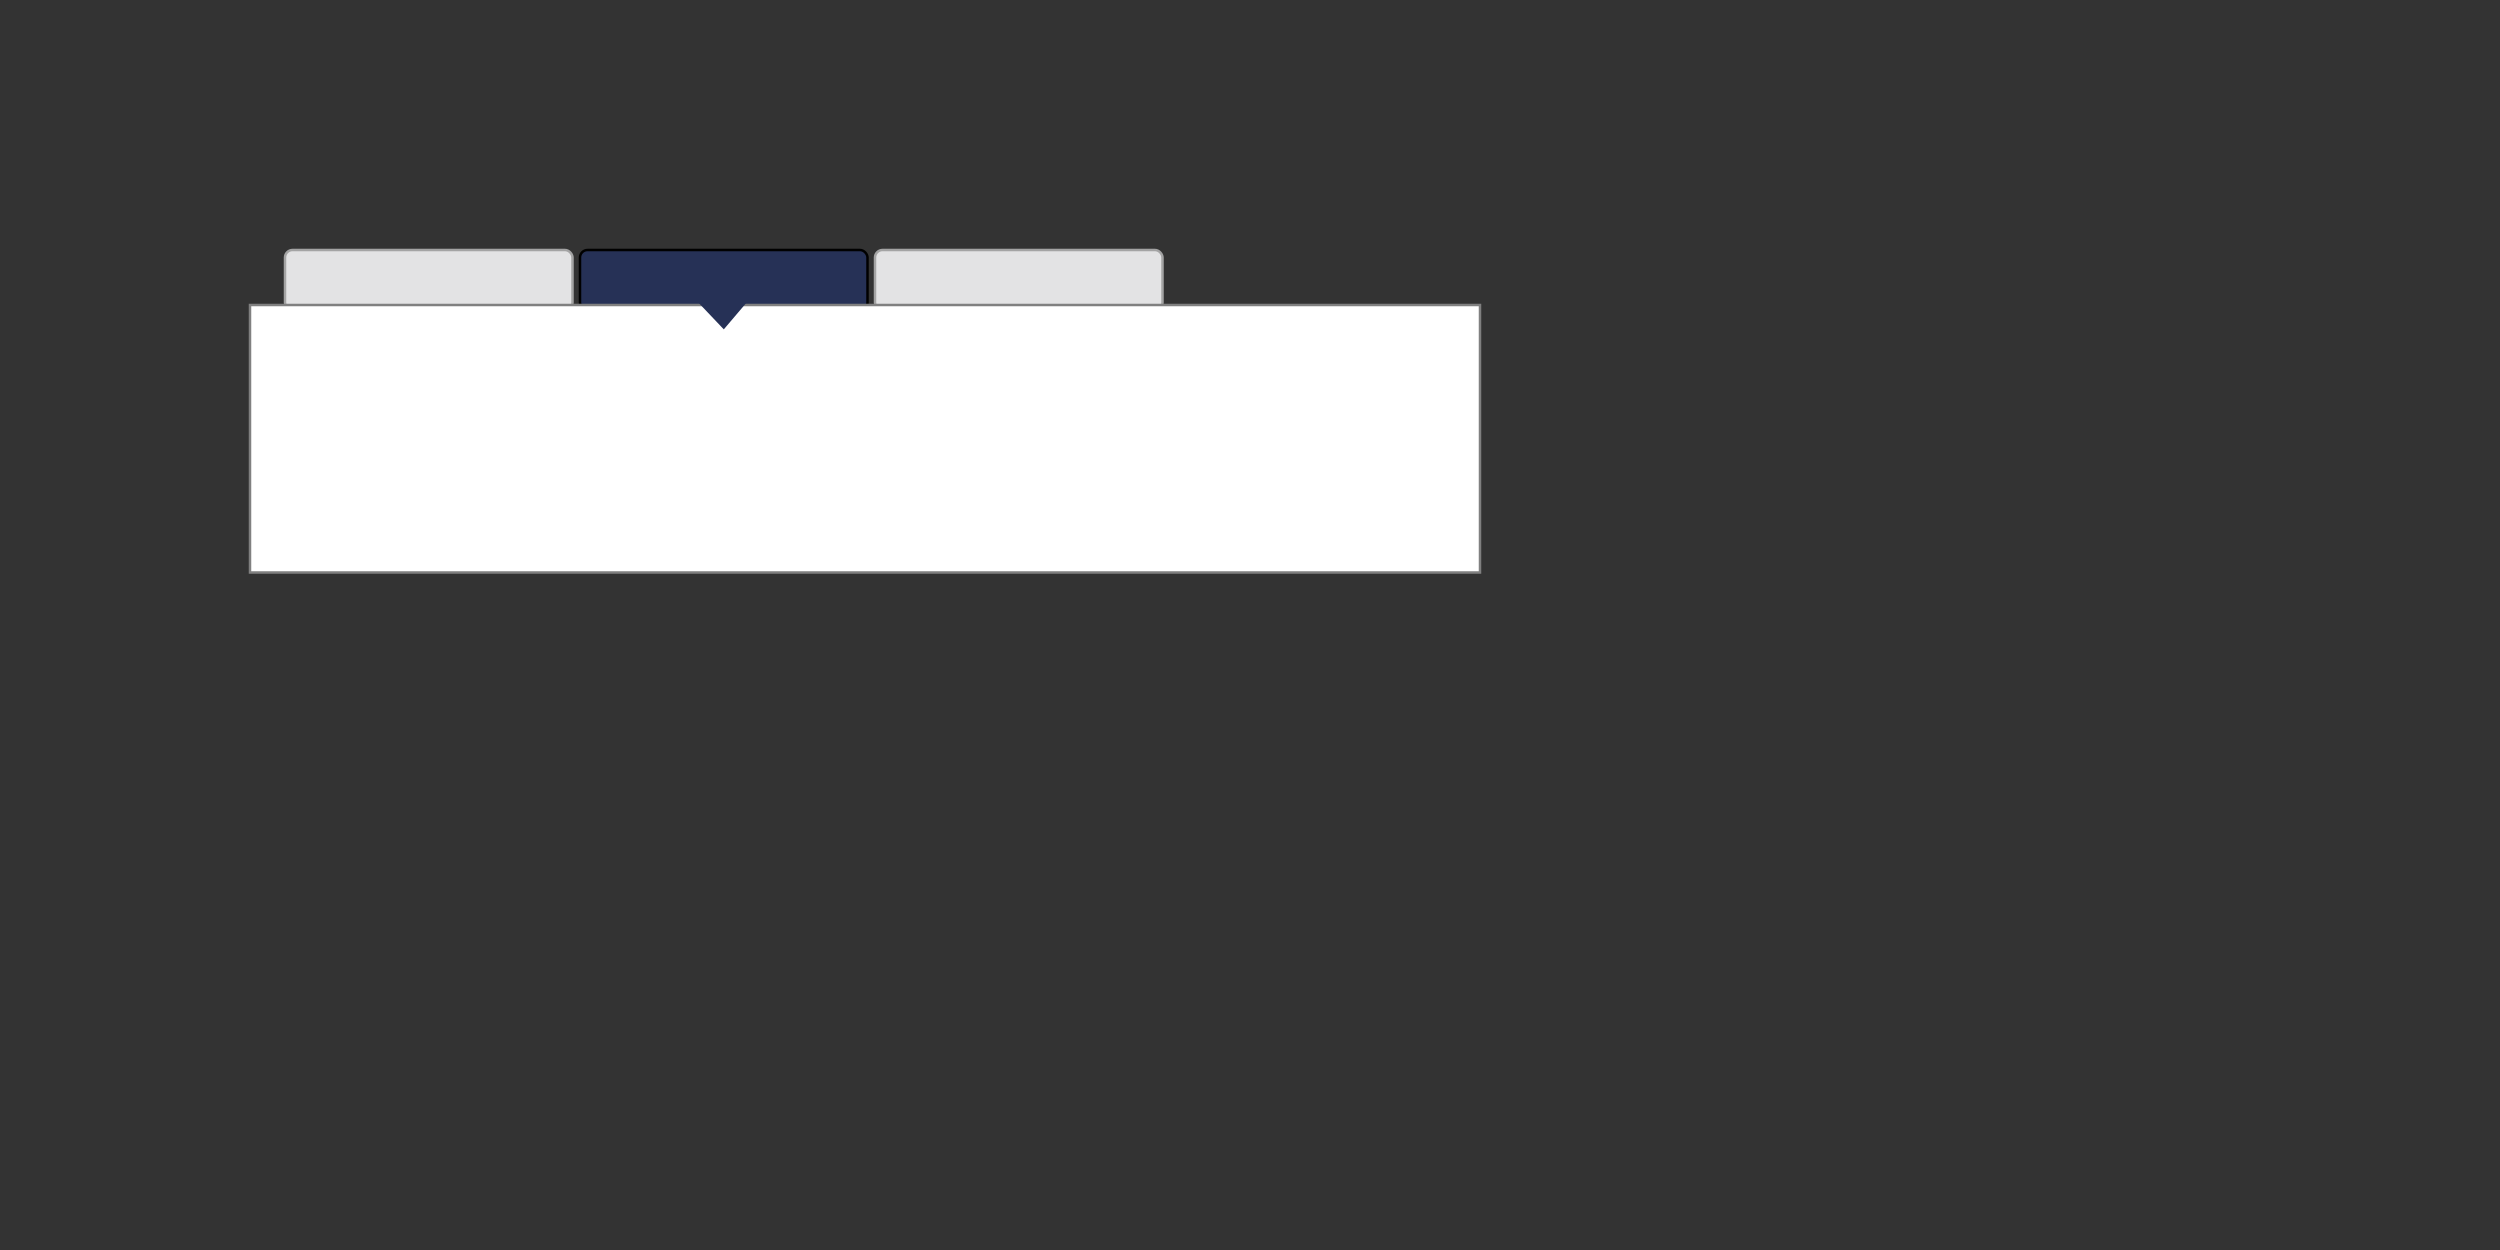 <?xml version="1.0" standalone="no"?>
<!--Created with Sketsa SVG Editor (http://www.kiyut.com)-->
<svg contentScriptType="text/ecmascript" width="1000.0px" xmlns:xlink="http://www.w3.org/1999/xlink" baseProfile="full"
    zoomAndPan="magnify" contentStyleType="text/css" height="500.0px" preserveAspectRatio="xMidYMid meet" xmlns="http://www.w3.org/2000/svg"
    version="1.0">
    <rect width="100%" height="100%" fill="#333333" stroke="none"/>
    <rect x="114.0" y="100.0" fill="#e3e3e4" width="115" rx="3" ry="3" height="24" stroke="#a4a4a4"/>
    <rect x="232" y="100.0" fill="#263156" width="115" rx="3" height="24" ry="3" stroke="#000000"/>
    <rect x="350" y="100.0" fill="#e3e3e4" width="115" rx="3" height="24" ry="3" stroke="#a4a4a4"/>
    <rect x="100.0" y="122.0" fill="#ffffff" width="492.0" height="107" stroke="#808080"/>
    <polygon fill="#263156" points="289.5,131.0 298.0,121.0 280.0,121.0" stroke="#263156"/>
</svg>